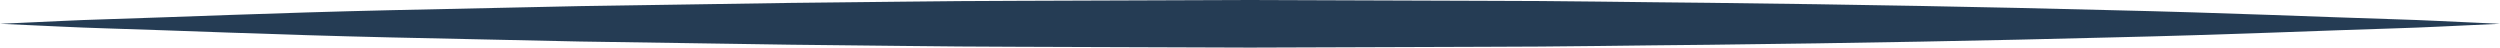 <svg version="1.1" id="图层_1" x="0px" y="0px" width="220px" height="4.188px" viewBox="0 0 220 4.188" enable-background="new 0 0 220 4.188" xml:space="preserve" xmlns="http://www.w3.org/2000/svg" xmlns:xlink="http://www.w3.org/1999/xlink" xmlns:xml="http://www.w3.org/XML/1998/namespace">
  <path fill="#253C54" d="M0,2.094c0,0,0.859-0.039,2.471-0.113c1.612-0.064,3.975-0.203,6.982-0.291
	c6.016-0.182,14.609-0.557,24.922-0.793c5.156-0.111,10.742-0.232,16.65-0.359c5.907-0.09,12.139-0.184,18.584-0.283
	c6.445-0.055,13.104-0.172,19.873-0.182C96.25,0.051,103.125,0.025,110,0c6.875,0.023,13.75,0.047,20.518,0.072
	c6.769,0,13.428,0.123,19.873,0.176c12.891,0.148,24.922,0.373,35.234,0.643c10.313,0.236,18.906,0.615,24.922,0.797
	c3.008,0.088,5.37,0.229,6.982,0.293C219.141,2.055,220,2.094,220,2.094s-0.859,0.041-2.471,0.113
	c-1.612,0.066-3.975,0.207-6.982,0.295c-6.016,0.18-14.609,0.561-24.922,0.795c-10.313,0.27-22.344,0.496-35.234,0.643
	c-6.445,0.053-13.104,0.176-19.873,0.178C123.75,4.141,116.875,4.164,110,4.188c-6.875-0.023-13.75-0.049-20.518-0.072
	c-6.769-0.01-13.428-0.127-19.873-0.182c-6.445-0.098-12.677-0.191-18.584-0.281c-5.908-0.127-11.494-0.248-16.65-0.361
	C24.063,3.055,15.469,2.68,9.453,2.5c-3.008-0.088-5.37-0.229-6.982-0.293C0.859,2.135,0,2.094,0,2.094z" class="color c1"/>
</svg>